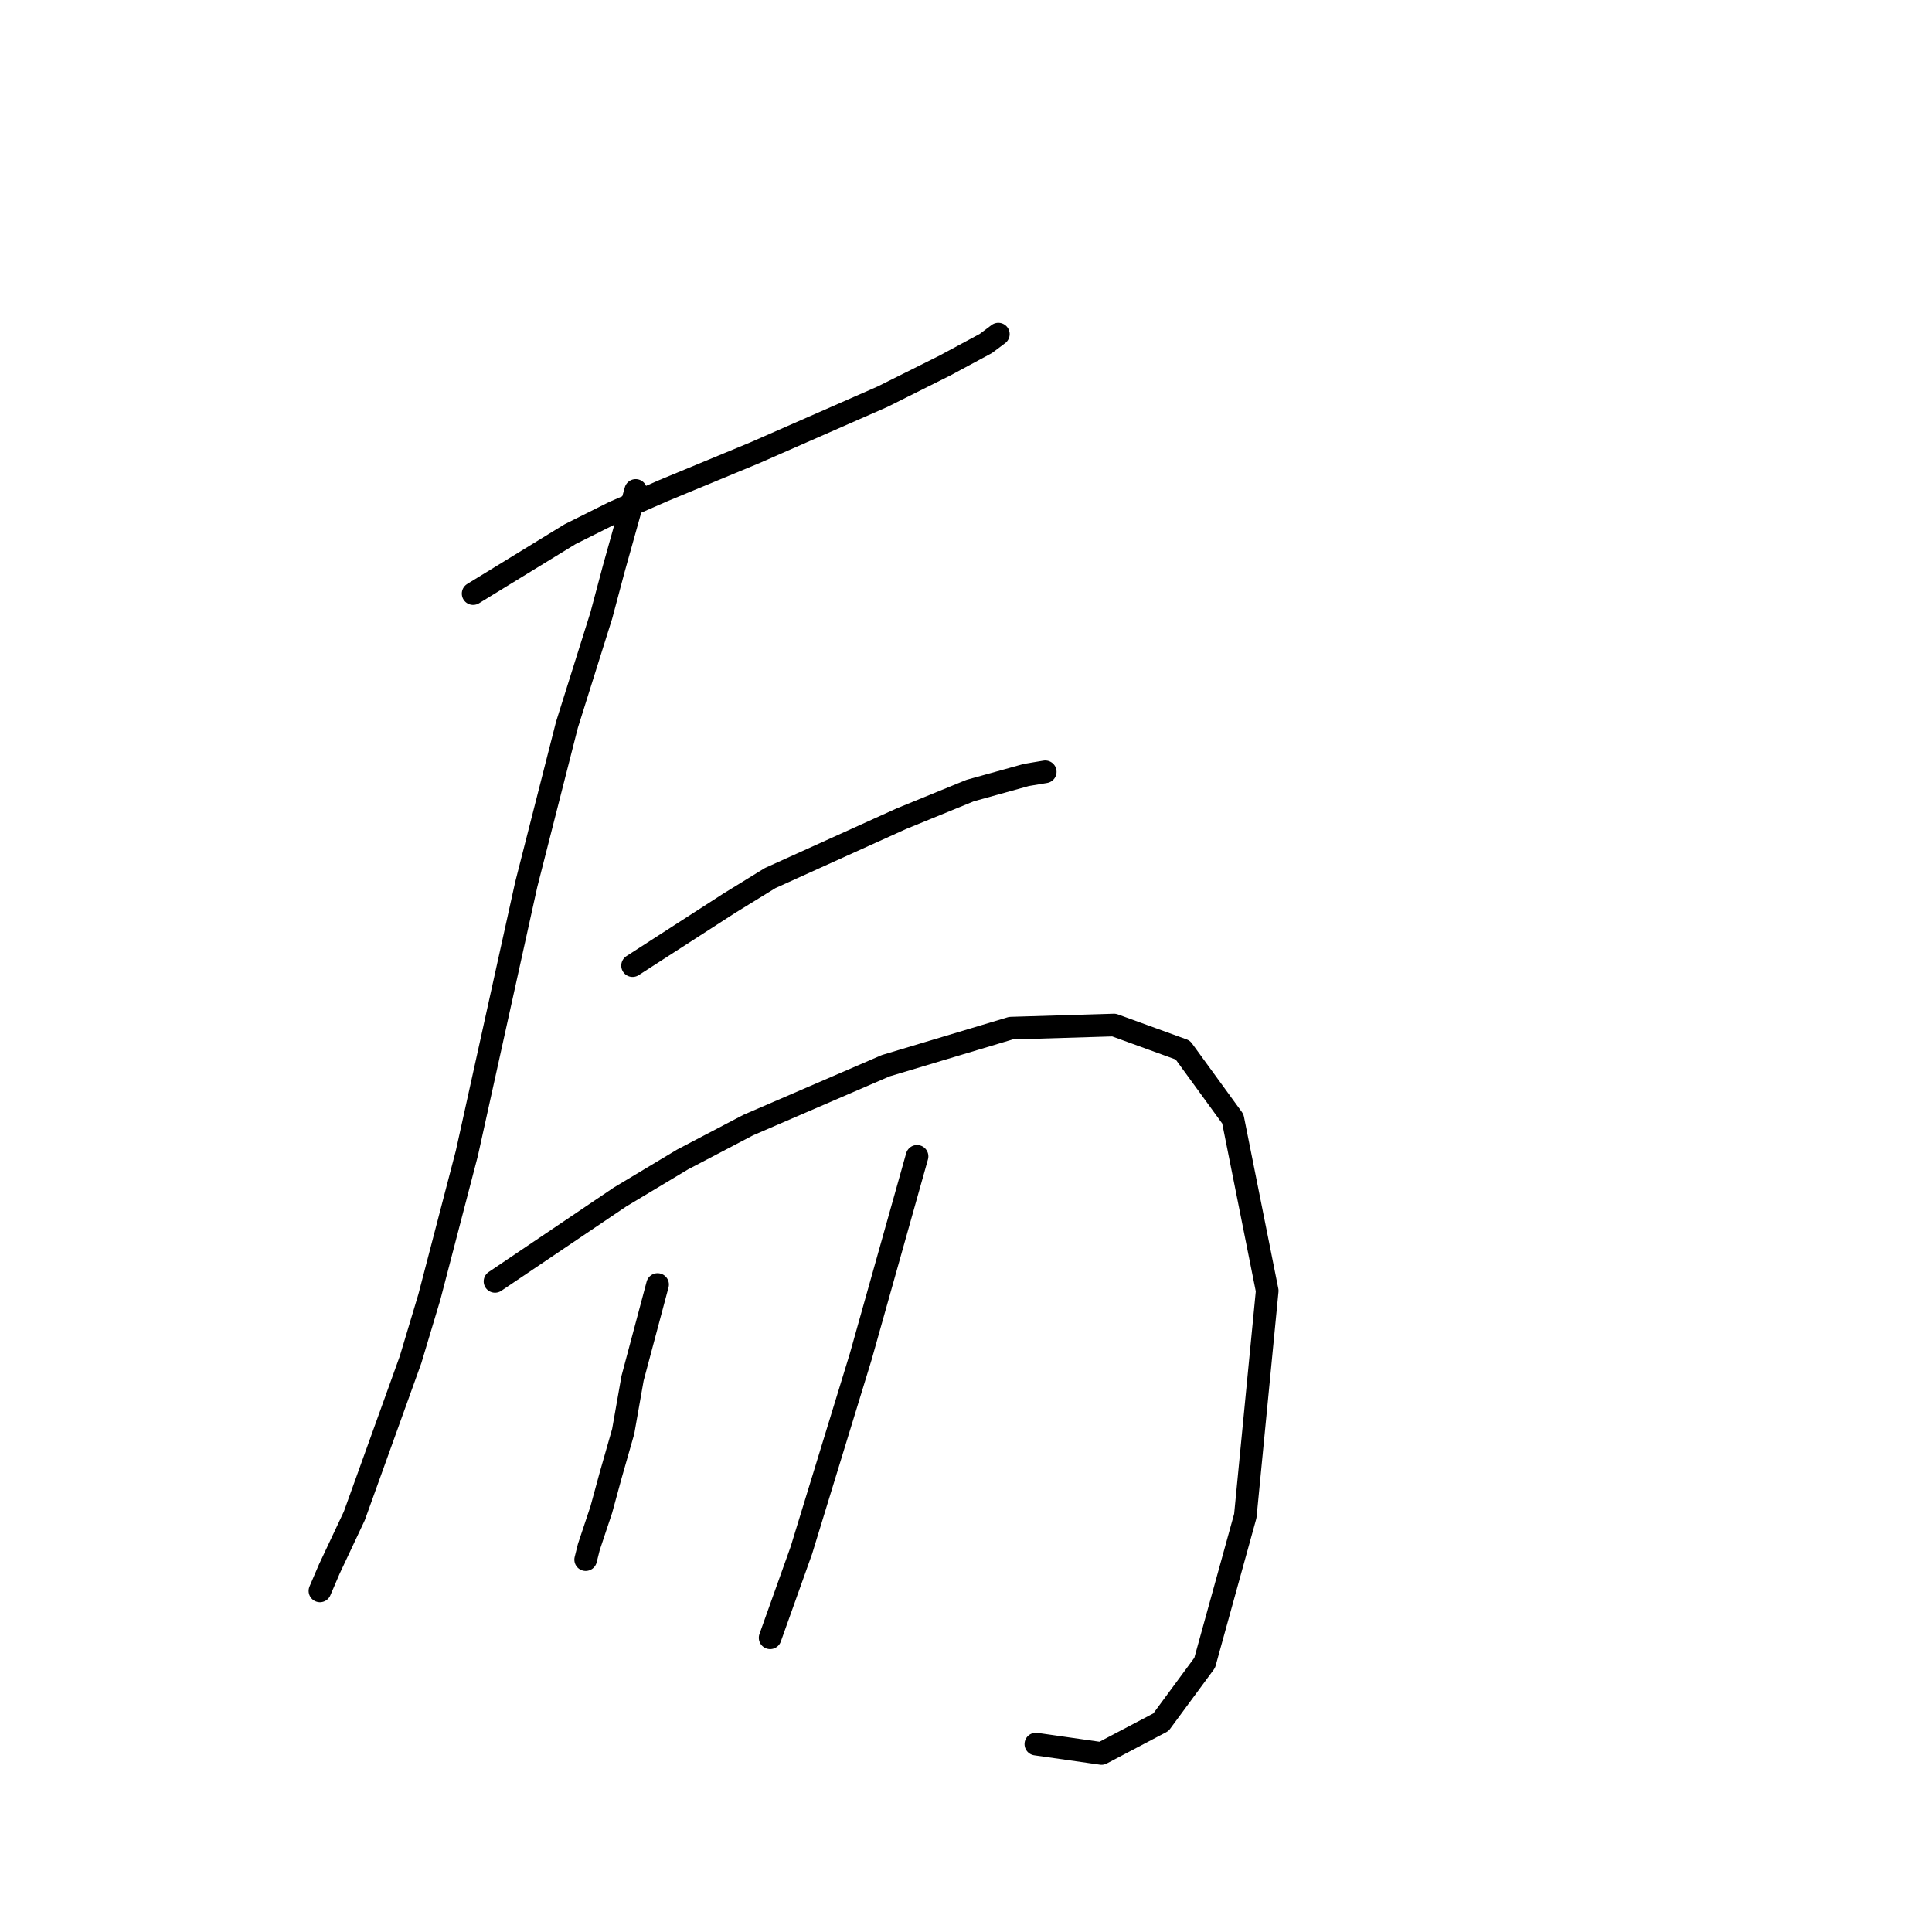 <?xml version="1.0" standalone="no"?>
    <svg width="256" height="256" xmlns="http://www.w3.org/2000/svg" version="1.1">
    <polyline stroke="black" stroke-width="3" stroke-linecap="round" fill="transparent" stroke-linejoin="round" points="62.692 78.655 75.533 70.784 81.333 67.885 87.961 64.985 99.974 60.014 116.959 52.557 125.244 48.415 130.629 45.515 132.286 44.272 132.286 44.272 " />
        <polyline stroke="black" stroke-width="3" stroke-linecap="round" fill="transparent" stroke-linejoin="round" points="84.233 64.985 81.333 75.341 79.676 81.555 75.119 96.054 69.734 117.181 61.863 152.807 56.892 171.862 54.406 180.147 46.95 200.86 43.636 207.902 42.393 210.802 42.393 210.802 " />
        <polyline stroke="black" stroke-width="3" stroke-linecap="round" fill="transparent" stroke-linejoin="round" points="83.818 127.951 96.66 119.666 102.046 116.352 119.444 108.481 128.558 104.753 136.014 102.682 138.5 102.268 138.5 102.268 " />
        <polyline stroke="black" stroke-width="3" stroke-linecap="round" fill="transparent" stroke-linejoin="round" points="65.591 169.791 82.161 158.606 90.447 153.635 99.146 149.078 117.373 141.207 133.943 136.236 147.613 135.822 156.727 139.136 163.355 148.25 167.912 171.034 165.012 200.86 159.627 220.33 153.827 228.201 145.956 232.343 137.257 231.1 137.257 231.1 " />
        <polyline stroke="black" stroke-width="3" stroke-linecap="round" fill="transparent" stroke-linejoin="round" points="87.133 170.205 83.818 182.633 82.576 189.675 80.919 195.475 79.676 200.031 78.019 205.002 77.605 206.659 77.605 206.659 " />
        <polyline stroke="black" stroke-width="3" stroke-linecap="round" fill="transparent" stroke-linejoin="round" points="121.515 153.221 114.059 179.733 106.188 205.417 102.046 217.016 102.046 217.016 " />
        </svg>